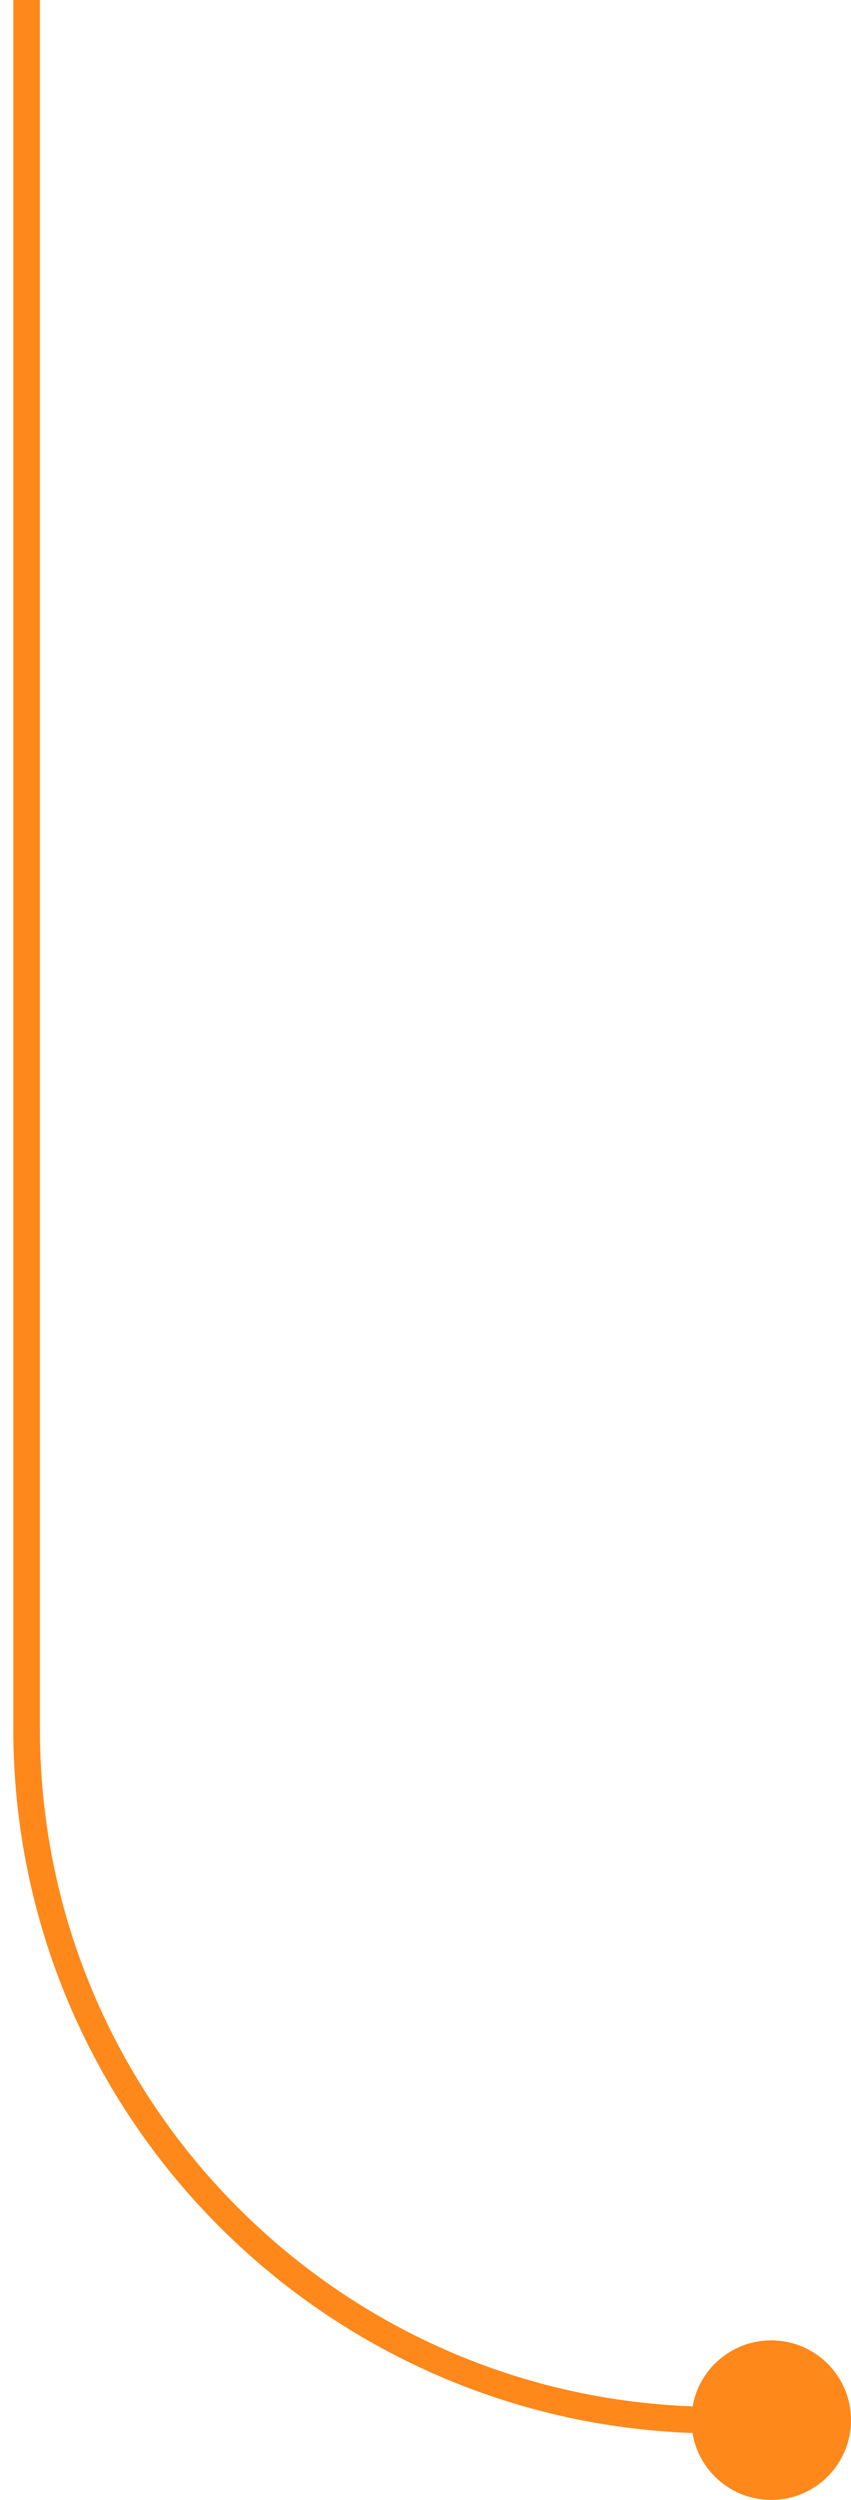 <svg width="32" height="94" viewBox="0 0 32 94" fill="none" xmlns="http://www.w3.org/2000/svg">
<path d="M1 0V65C1 79.359 12.641 91 27 91V91" stroke="#FF881A"/>
<circle cx="29" cy="91" r="3" fill="#FF881A"/>
</svg>
